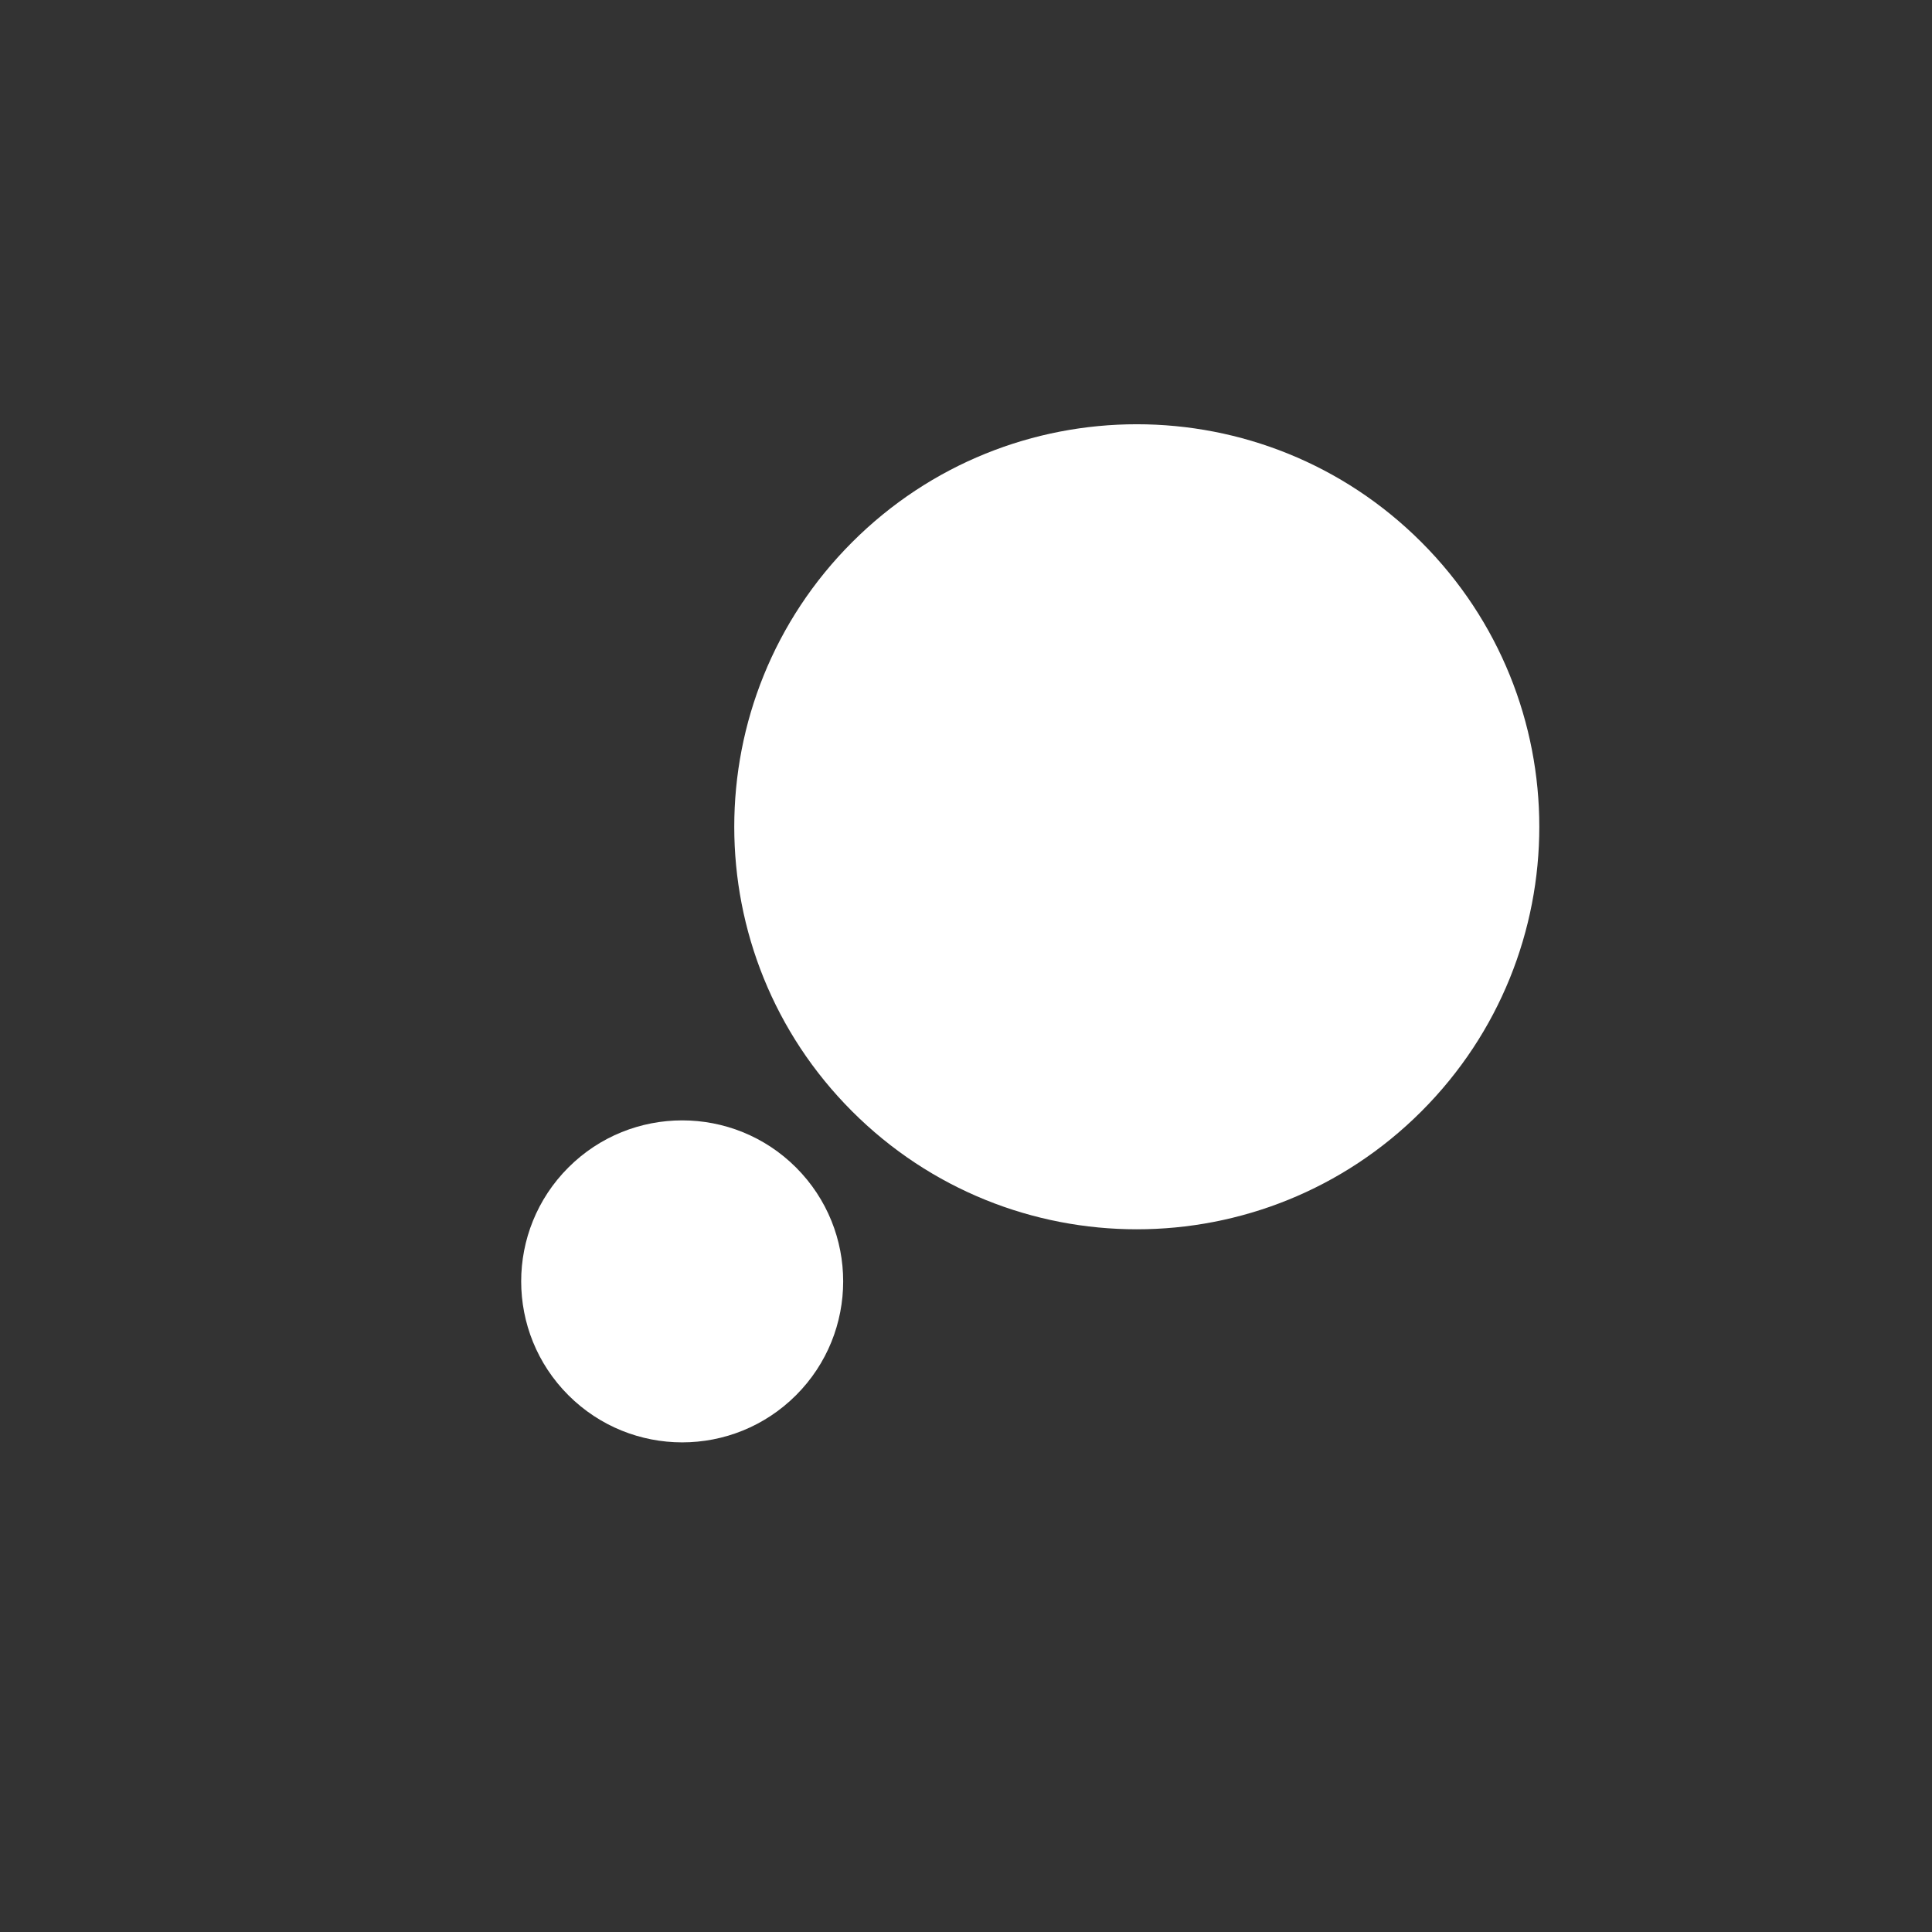 <?xml version="1.0" encoding="UTF-8"?>
<svg xmlns="http://www.w3.org/2000/svg" xmlns:xlink="http://www.w3.org/1999/xlink" width="12px" height="12px" viewBox="0 0 12 12" version="1.1">
  <rect x="0" y="0" width="12" height="12" fill="#333333" stroke="none"/>
  <title>bbpd_切片</title>
  <g id="开黑8麦" stroke="none" stroke-width="1" fill="none" fill-rule="evenodd">
    <g id="开黑厅_8麦" transform="translate(-46, -164)" fill="#FFFFFF">
      <g id="avatars" transform="translate(29, 108)">
        <g id="numtag" transform="translate(17, 56)">
          <g id="ic_host_small" transform="translate(0, 0)">
            <g transform="translate(6.179, 6.017) rotate(-315) translate(-6.179, -6.017) translate(3.679, 2.27)">
              <path d="M2.5,5 C3.881,5 5,3.881 5,2.5 C5,1.119 3.881,-1.77635684e-15 2.5,-1.77635684e-15 C1.119,-1.77635684e-15 -1.13686838e-13,1.119 -1.13686838e-13,2.5 C-1.13686838e-13,3.881 1.119,5 2.5,5 Z" id="椭圆形" transform="translate(2.5, 2.5) rotate(-720) translate(-2.5, -2.5) "/>
              <path d="M2.5,7.493 C3.052,7.493 3.5,7.046 3.5,6.493 C3.5,5.941 3.052,5.493 2.5,5.493 C1.948,5.493 1.5,5.941 1.5,6.493 C1.5,7.046 1.948,7.493 2.5,7.493 Z" id="椭圆形备份" transform="translate(2.5, 6.493) rotate(-720) translate(-2.5, -6.493) "/>
            </g>
          </g>
        </g>
      </g>
    </g>
  </g>
</svg>
